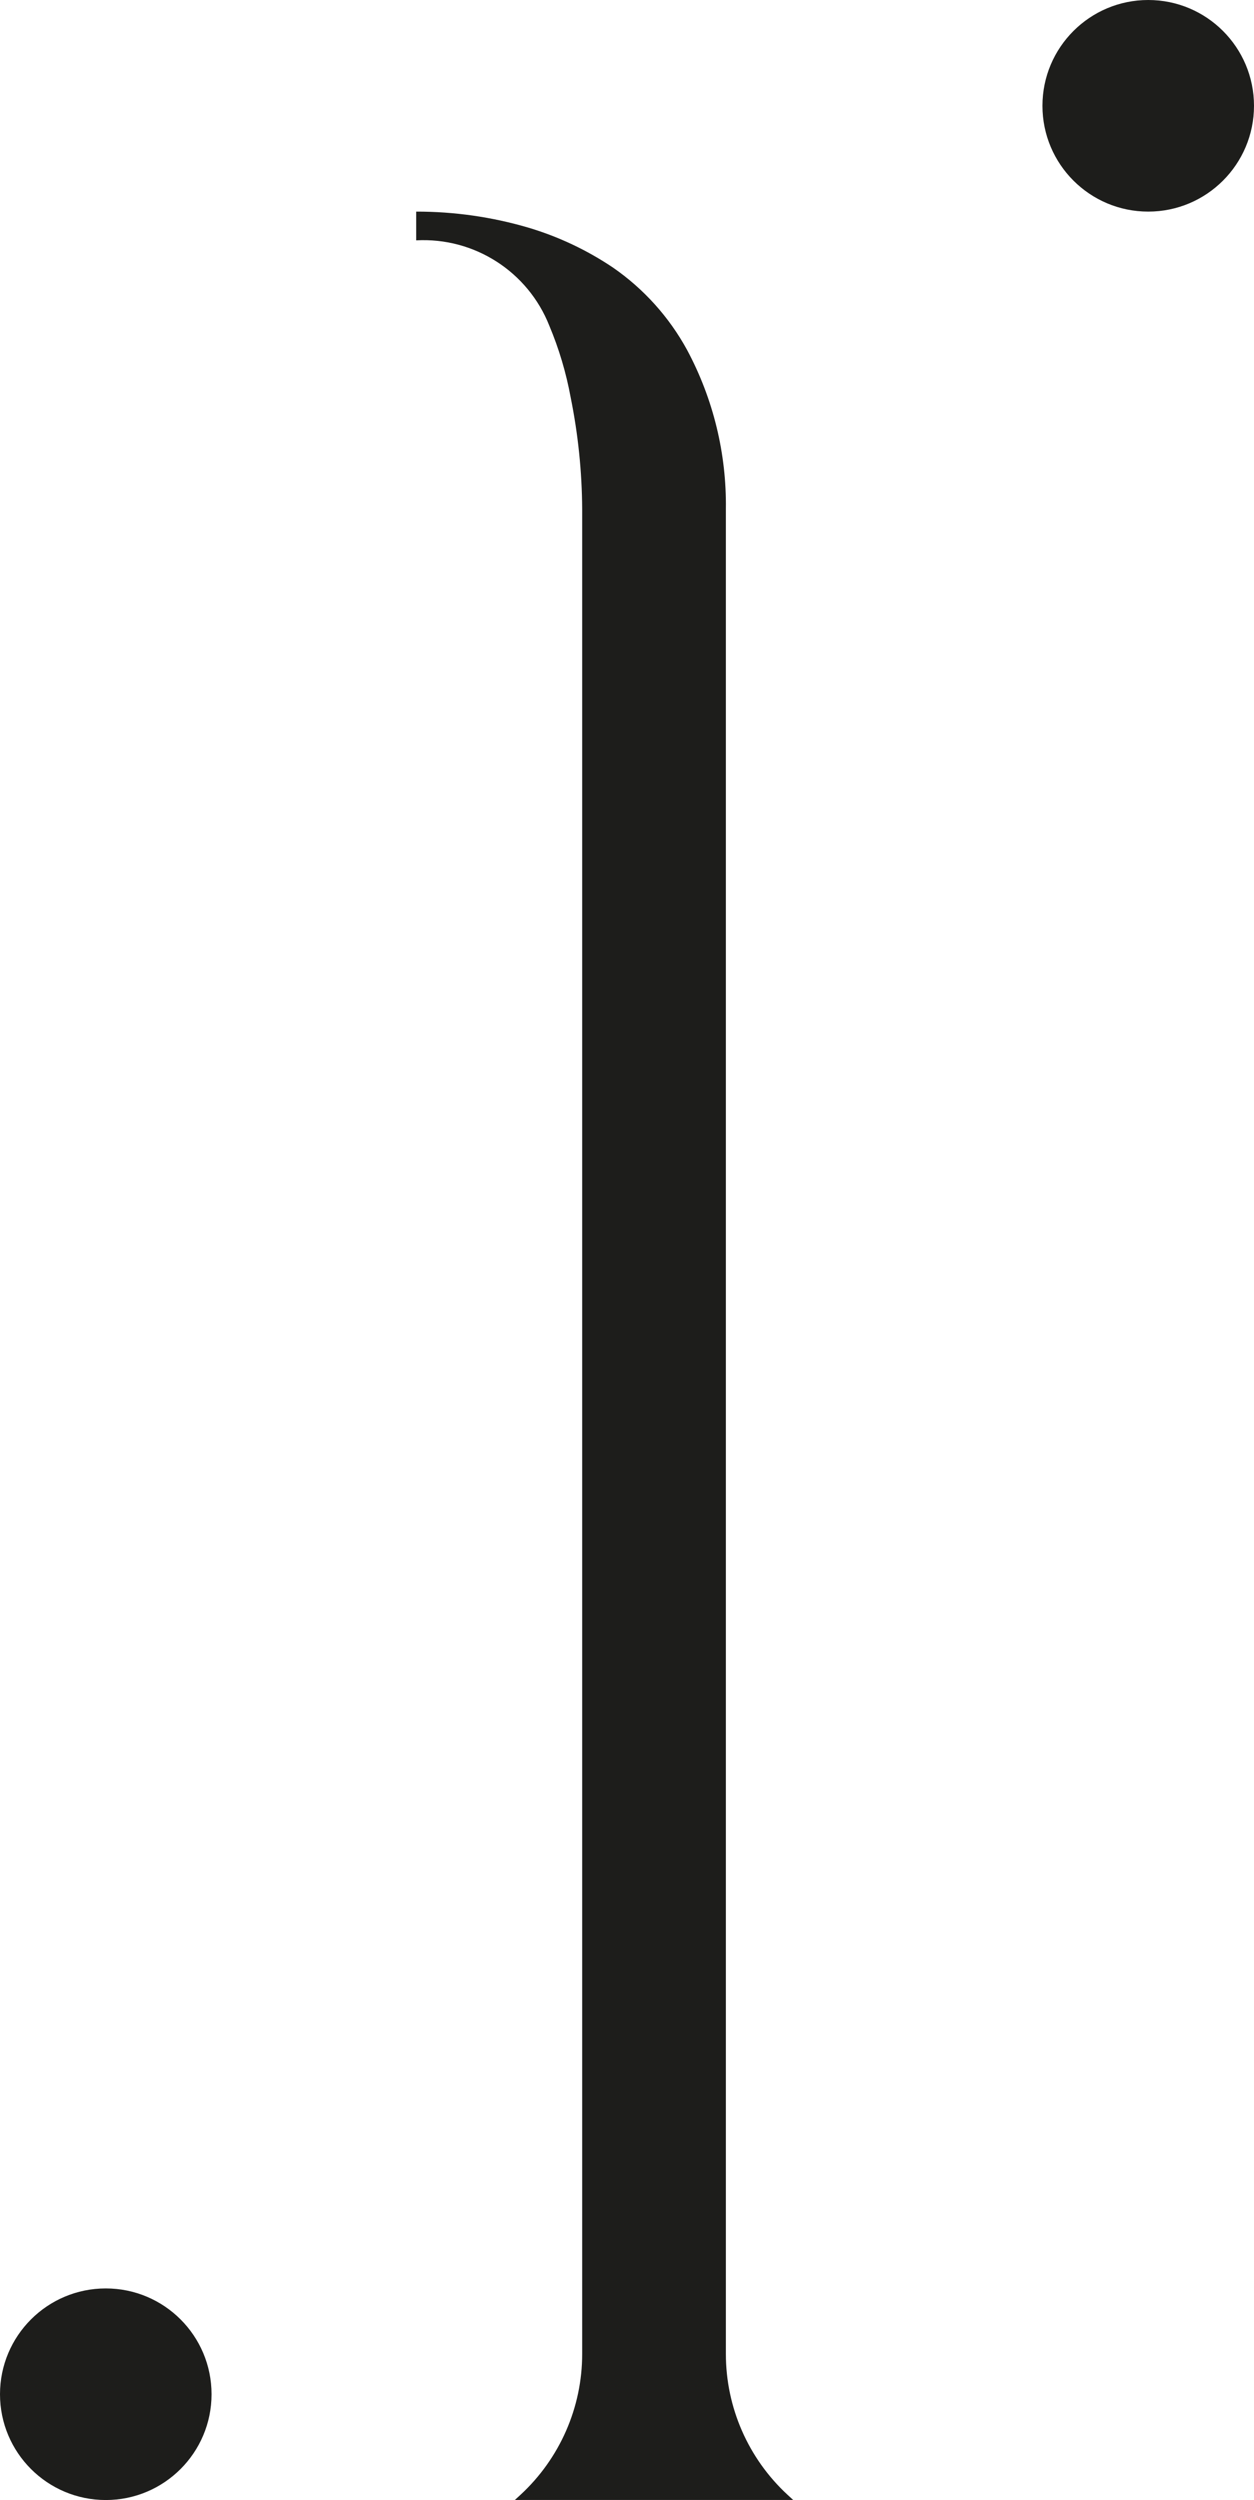 <?xml version="1.0" encoding="UTF-8"?>
<svg id="Calque_1" data-name="Calque 1" xmlns="http://www.w3.org/2000/svg" viewBox="0 0 422.46 841.89">
  <defs>
    <style>
      .cls-1 {
        fill: #1d1d1b;
      }
    </style>
  </defs>
  <path class="cls-1" d="m196.13,171.46c-.07-12.64-1.37-25.25-3.88-37.64-1.52-8.28-3.93-16.38-7.2-24.16-7.22-18.21-25.27-29.78-44.84-28.72v-9.68c12.78-.02,25.5,1.79,37.76,5.39,10.15,3.02,19.77,7.56,28.56,13.47,10.36,7.17,18.9,16.66,24.94,27.72,8.83,16.48,13.33,34.93,13.07,53.63v621.21c0,18.01,7.52,35.19,20.75,47.42l1.93,1.77h-93.77l1.93-1.77c13.23-12.23,20.76-29.41,20.75-47.42V171.48l-.03-.02Z"/>
  <path class="cls-1" d="m351.19,35.63c0-19.68,15.96-35.63,35.64-35.63s35.63,15.96,35.63,35.63-15.96,35.63-35.63,35.63-35.64-15.95-35.64-35.63Z"/>
  <path class="cls-1" d="m0,806.26c0-19.68,15.96-35.63,35.64-35.63s35.63,15.96,35.63,35.63-15.96,35.63-35.63,35.63S0,825.94,0,806.26Z"/>
</svg>